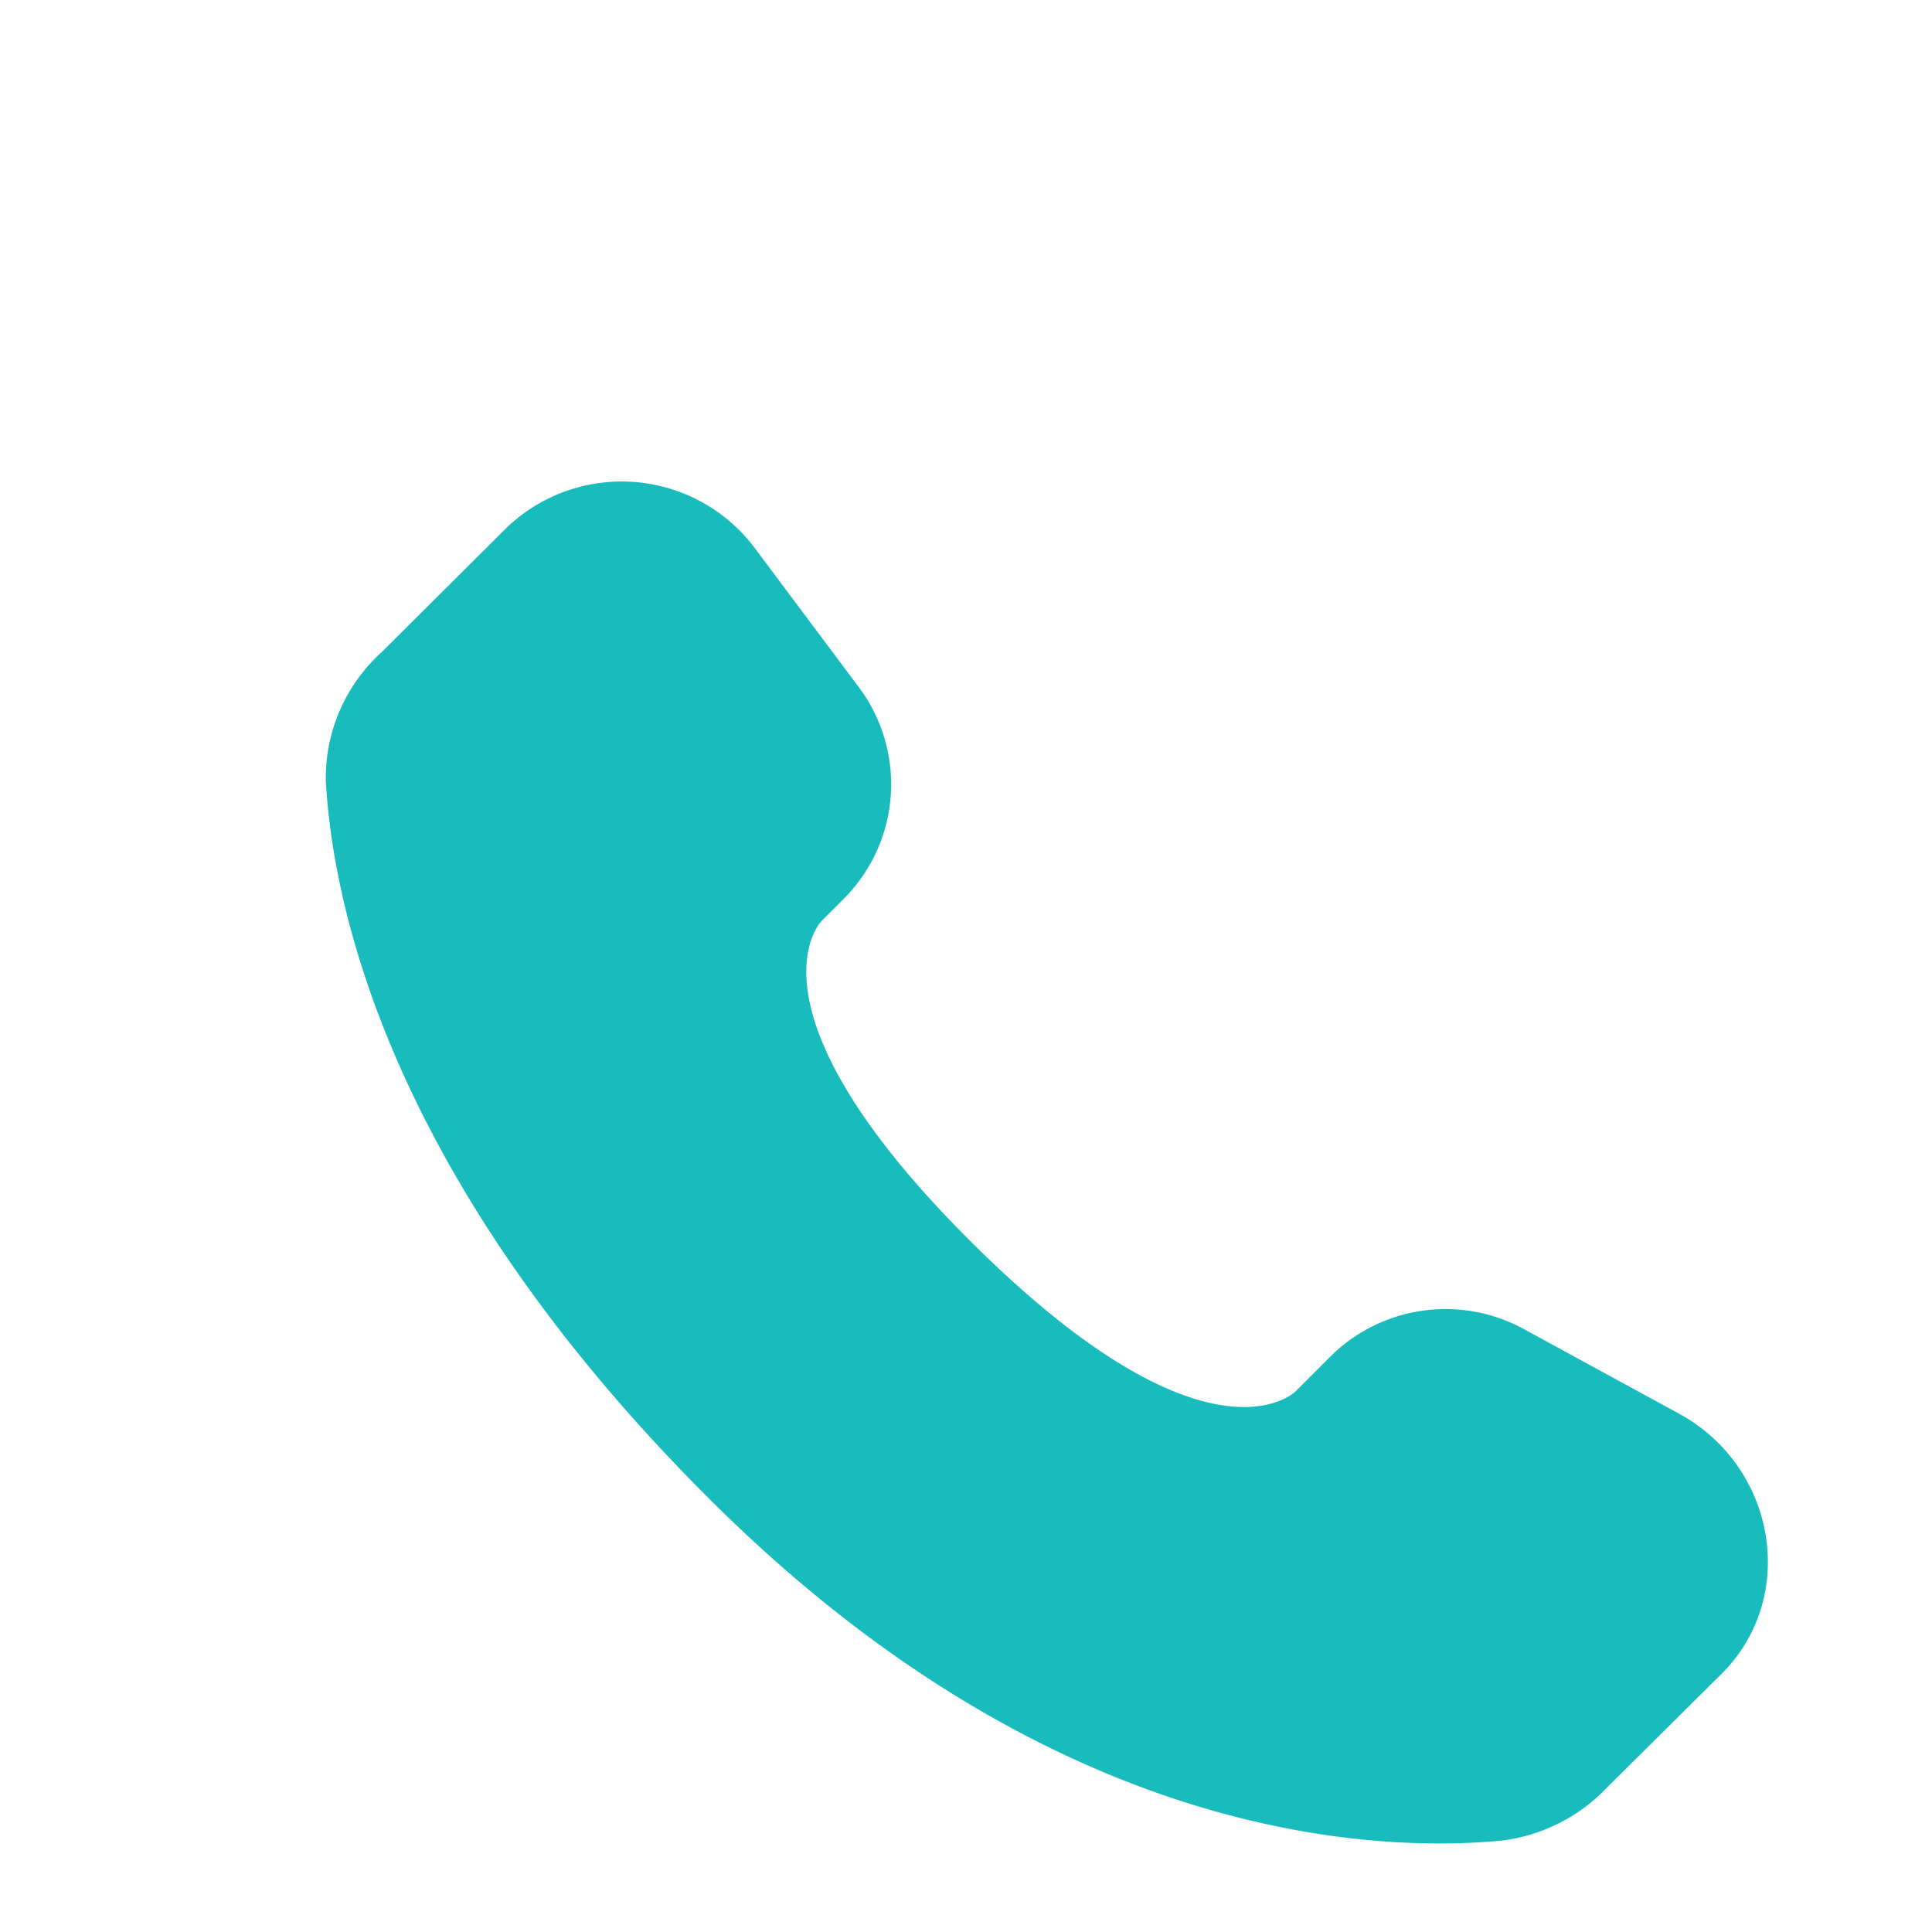 <svg xmlns="http://www.w3.org/2000/svg" width="67" height="67" fill="none"><path fill="#18BCBC" d="m46.18 47-1.26 1.26s-3.01 2.99-11.22-5.17c-8.21-8.17-5.2-11.16-5.2-11.16l.8-.8a5.62 5.62 0 0 0 .43-7.37l-3.5-4.68a5.77 5.77 0 0 0-8.65-.79l-4.36 4.34a5.88 5.88 0 0 0-1.92 4.47c.25 4.41 2.25 13.9 13.38 24.96 11.8 11.73 22.87 12.2 27.4 11.77a6.06 6.06 0 0 0 3.67-1.86l3.95-3.92c2.67-2.65 1.91-7.2-1.5-9.04l-5.3-2.89a5.67 5.67 0 0 0-6.72.88Z"/></svg>